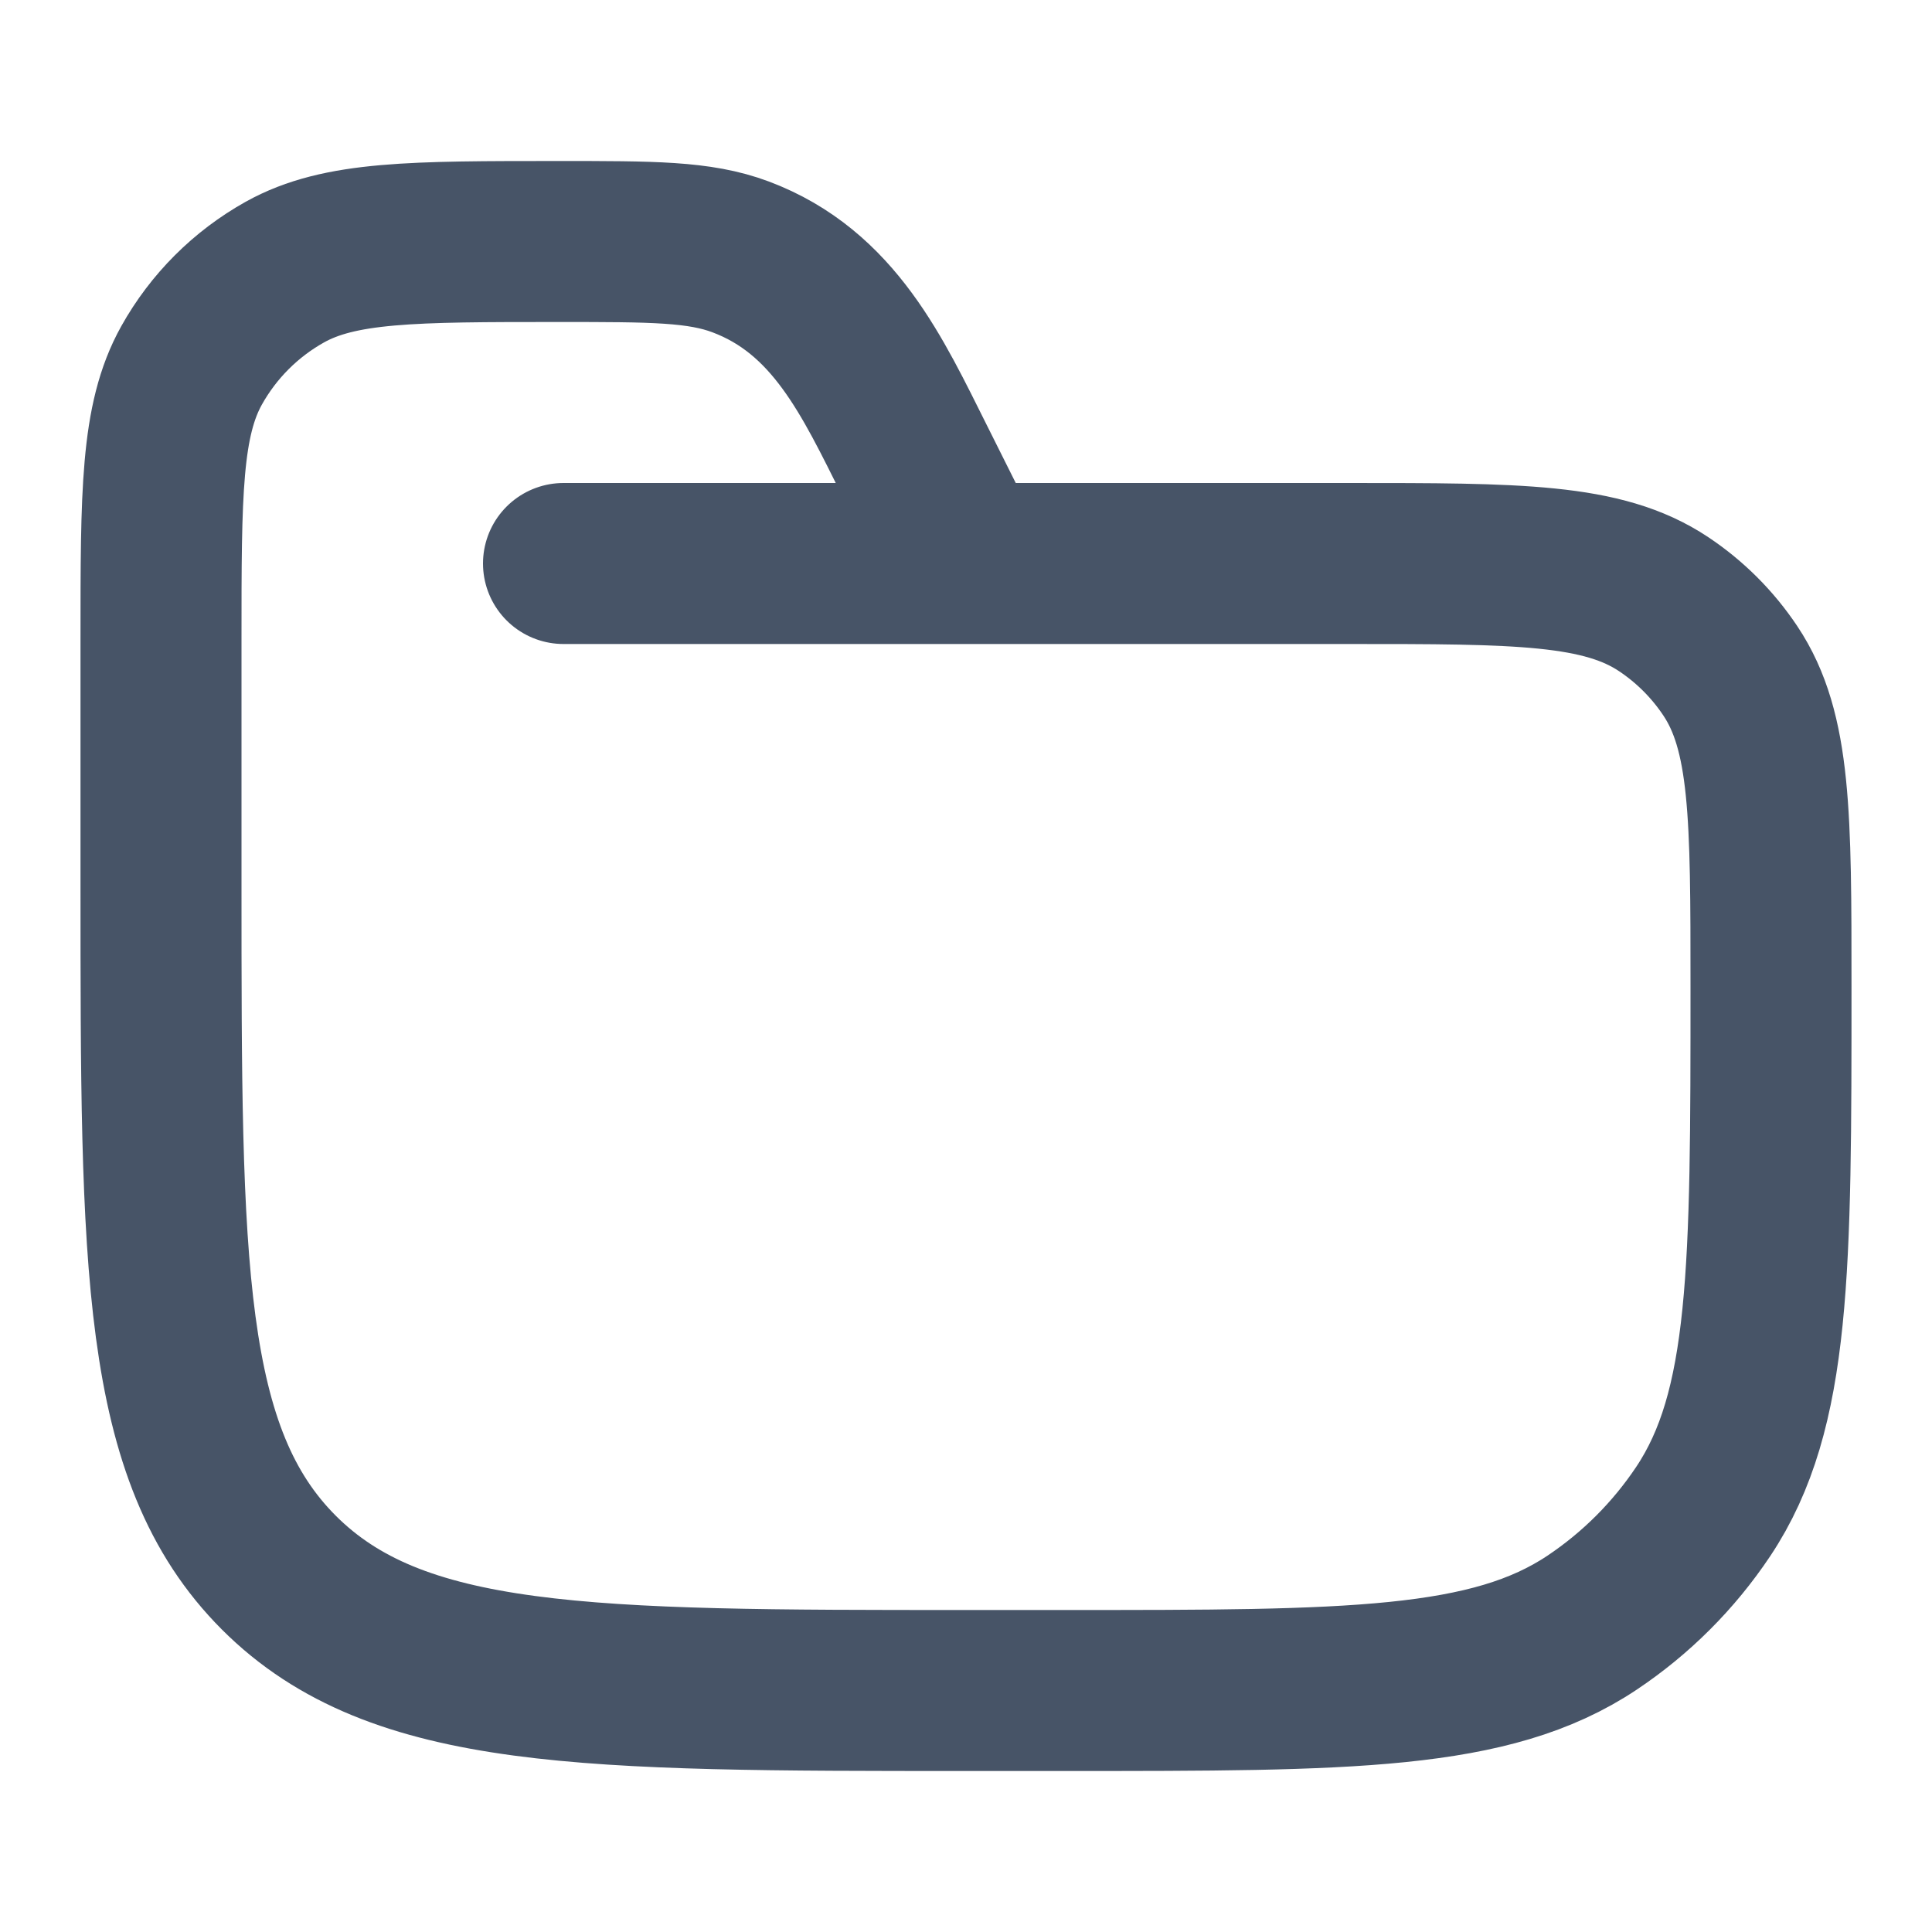 <svg width="18" height="18" viewBox="0 0 18 18" fill="none" xmlns="http://www.w3.org/2000/svg">
<path d="M5.25 5.25H12.562C14.143 5.25 14.932 5.25 15.5 5.629C15.746 5.793 15.957 6.004 16.121 6.25C16.5 6.817 16.5 7.607 16.5 9.188C16.5 11.821 16.5 13.137 15.868 14.083C15.594 14.493 15.243 14.844 14.833 15.118C13.887 15.75 12.571 15.75 9.938 15.75H9C5.464 15.75 3.697 15.75 2.598 14.652C1.5 13.553 1.5 11.786 1.5 8.25V5.958C1.5 4.596 1.5 3.915 1.785 3.404C1.989 3.039 2.289 2.739 2.654 2.535C3.165 2.25 3.846 2.25 5.208 2.25C6.081 2.25 6.517 2.25 6.899 2.393C7.772 2.72 8.131 3.513 8.525 4.3L9 5.25" stroke="#475467" stroke-width="1.5" stroke-linecap="round"/>
</svg>

